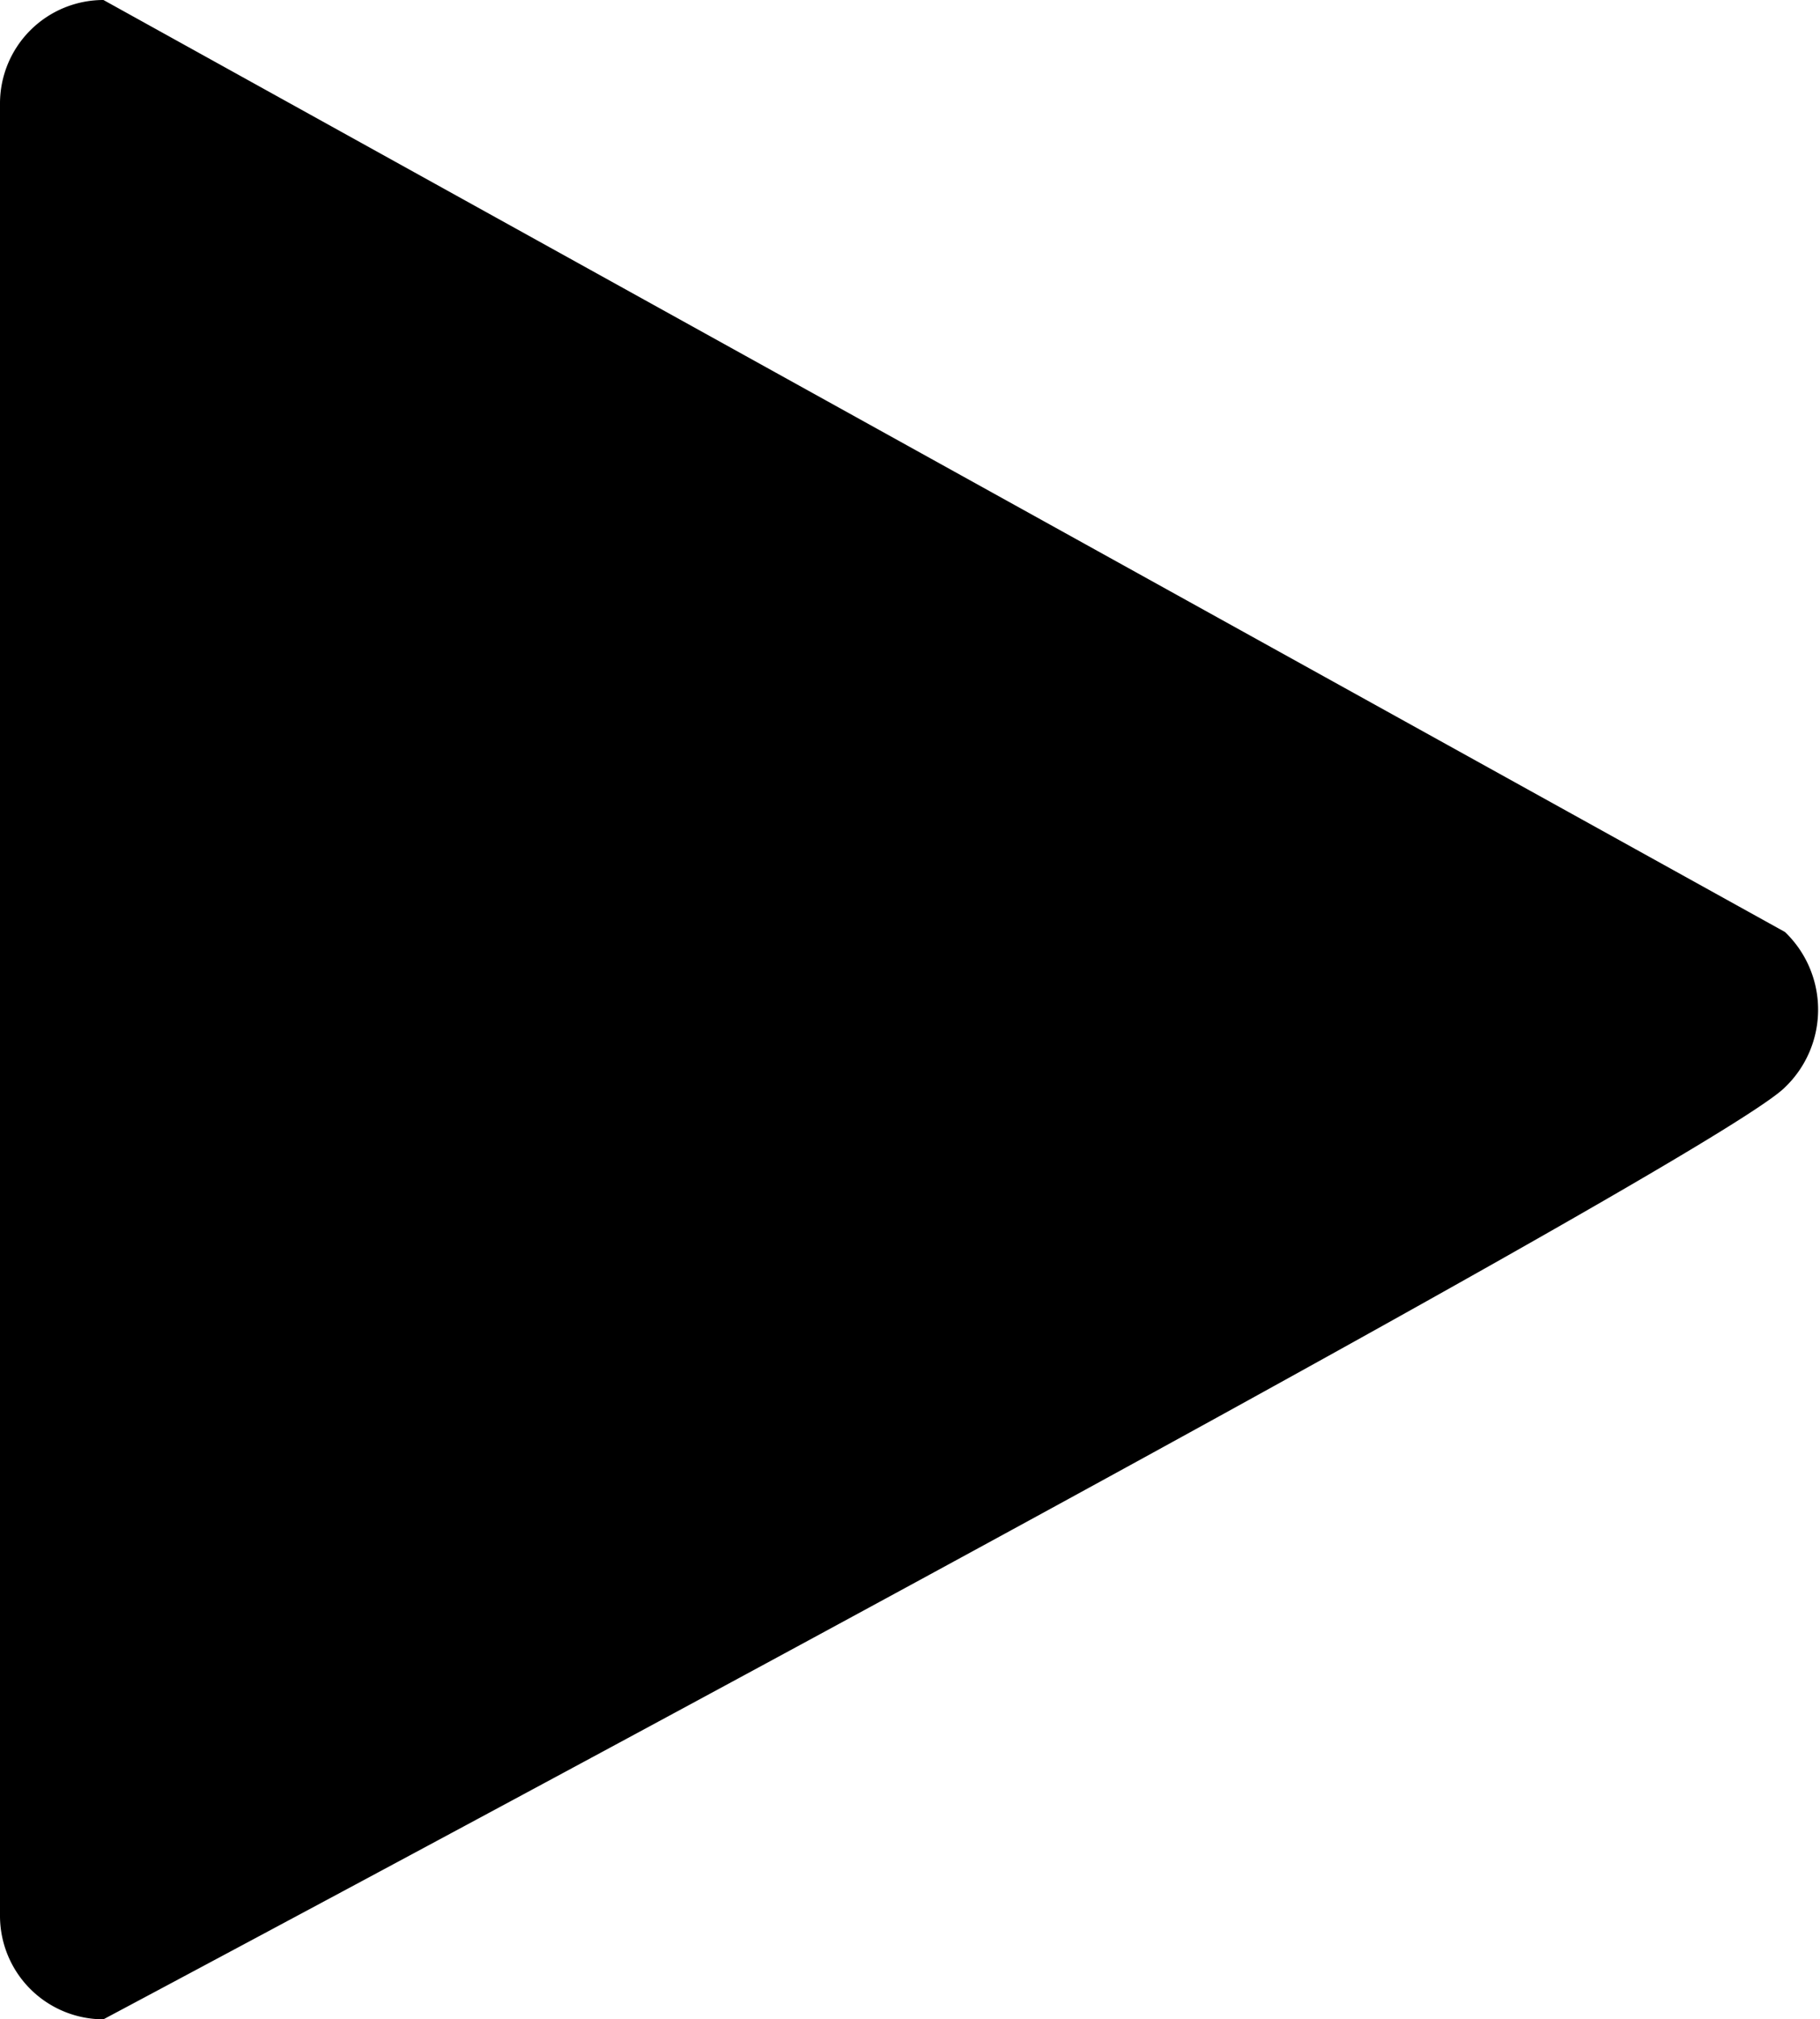 <svg xmlns="http://www.w3.org/2000/svg" width="13.141" height="14.573" viewBox="0 0 13.141 14.573"><g transform="translate(-20.412 -0.222)"><g transform="translate(20.412)"><path d="M21.159,14.573a.747.747,0,0,1-.747-.747V.747A.747.747,0,0,1,21.159,0L33.3,6.726a.776.776,0,0,1,0,1.121C32.743,8.408,21.159,14.573,21.159,14.573Z" transform="translate(-20.412 0.222)"/></g></g></svg>